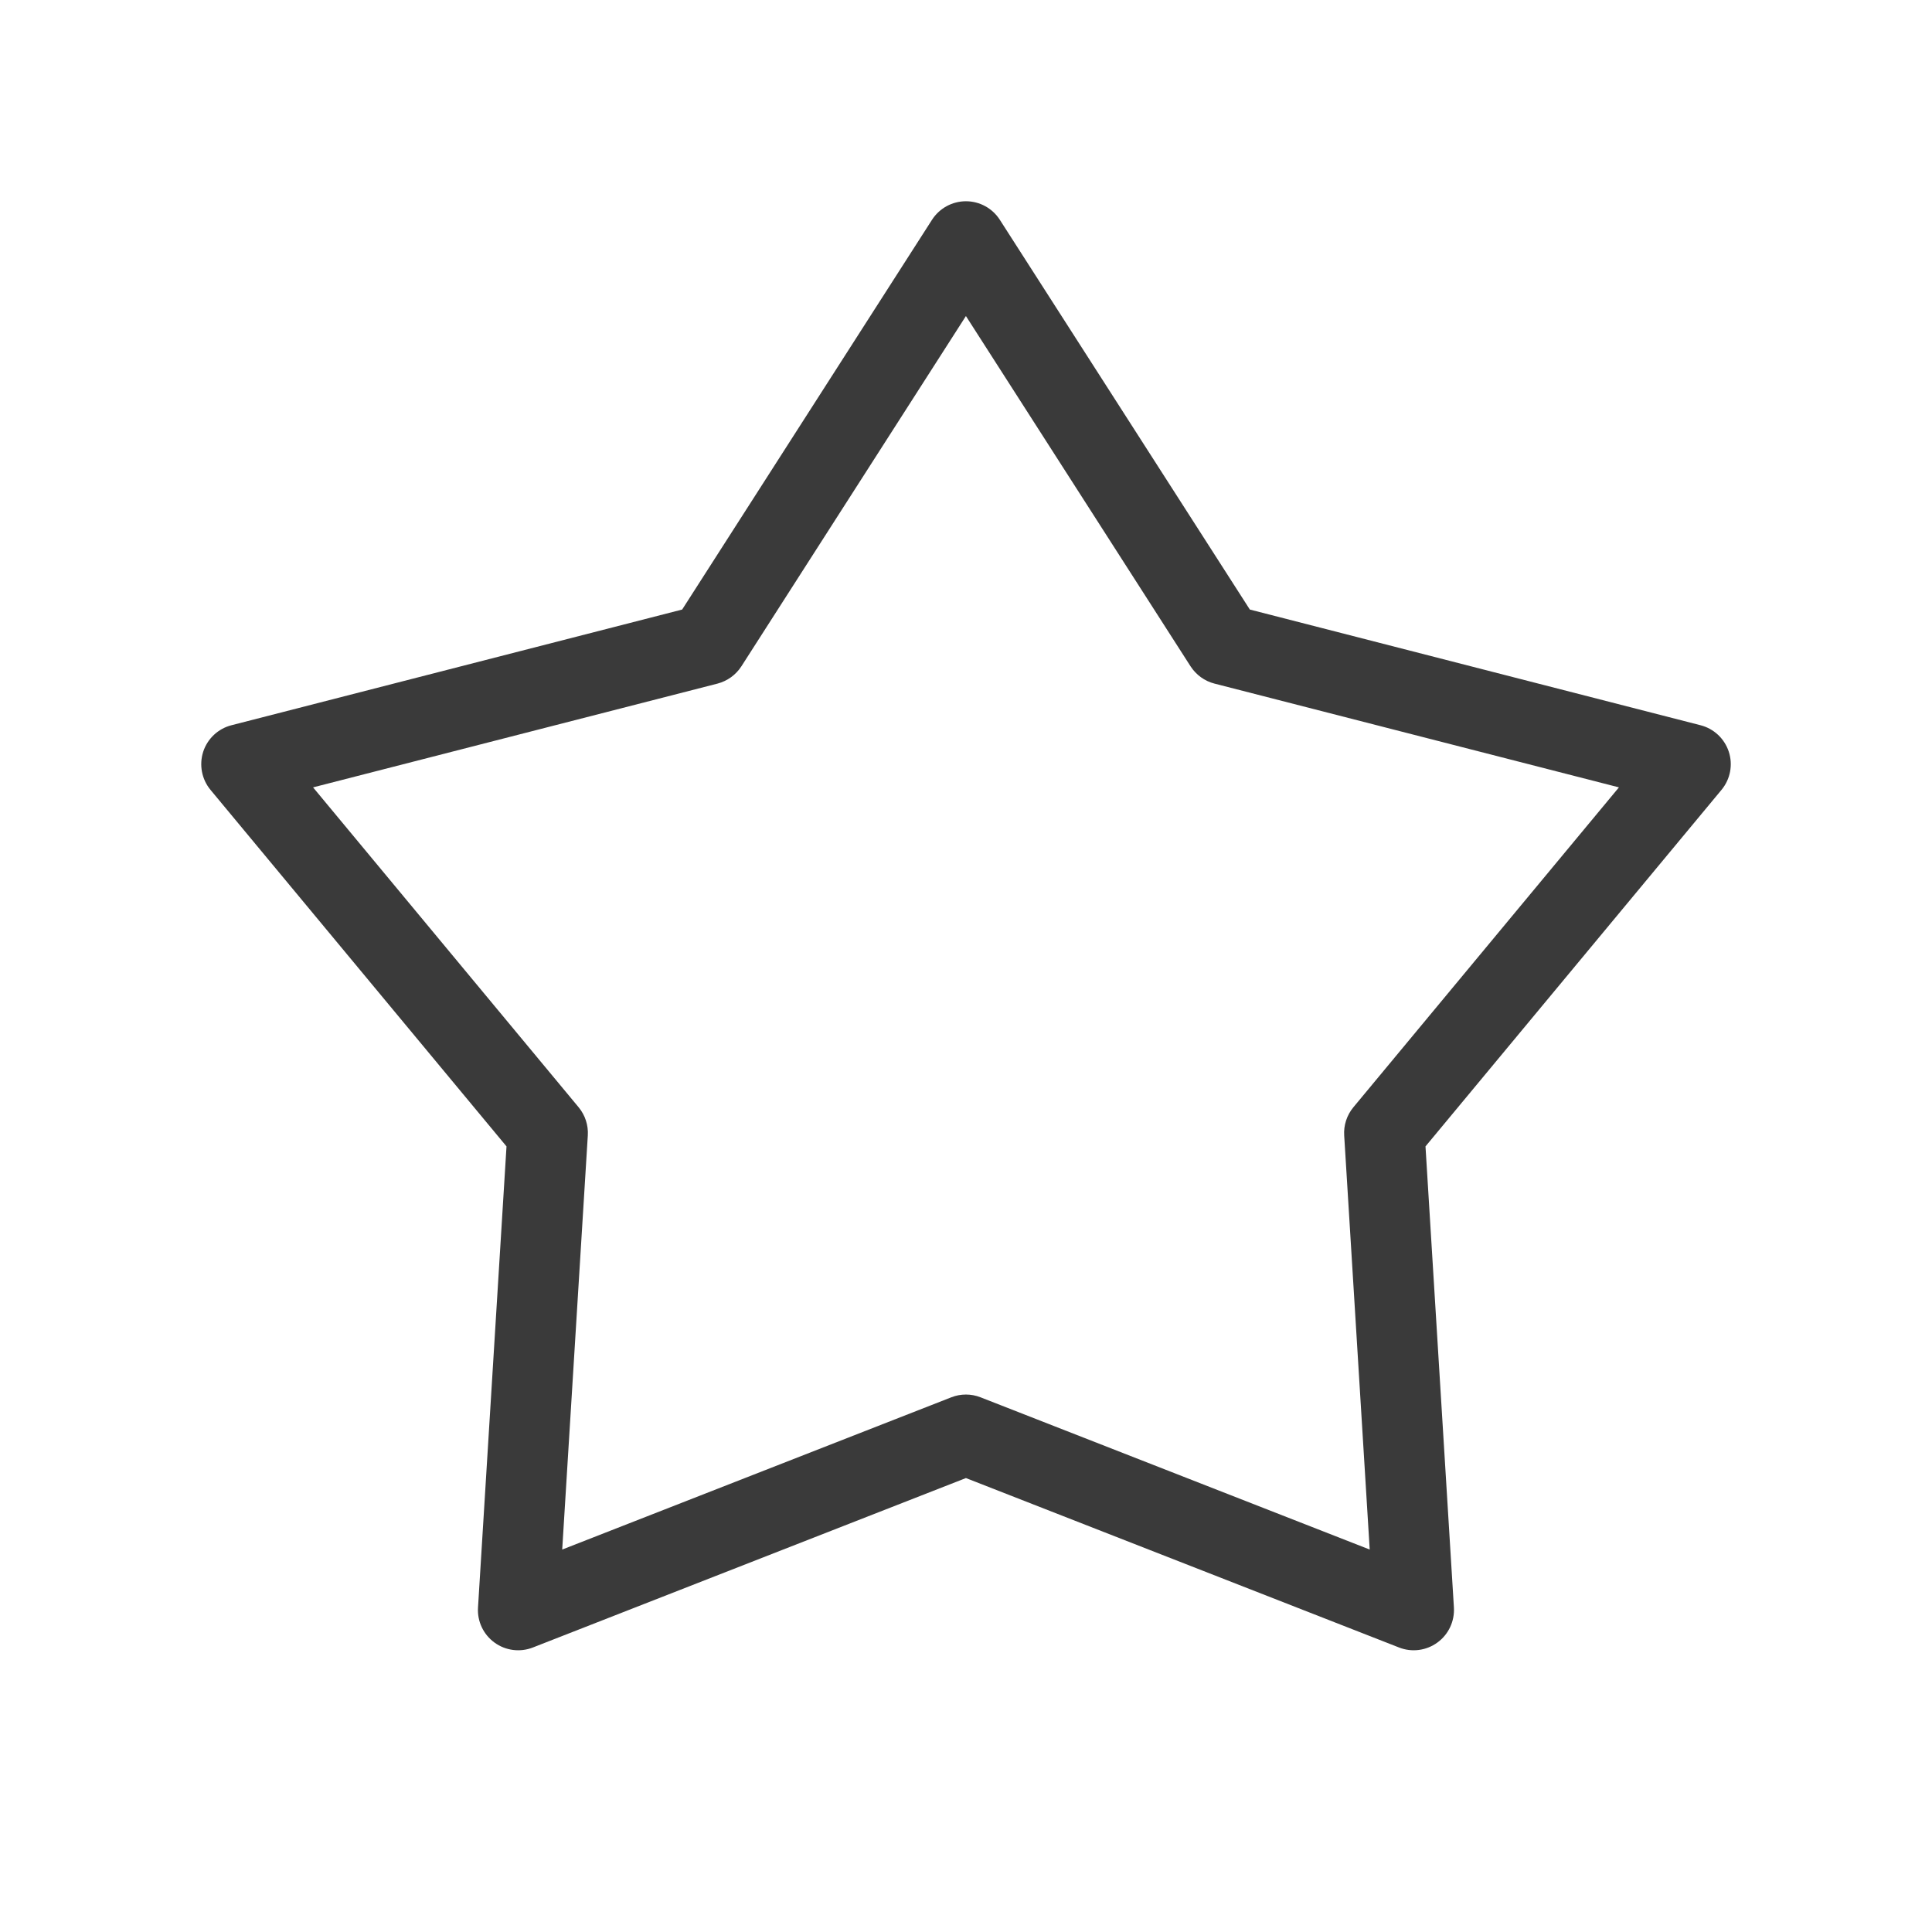 <svg width="24" height="24" viewBox="0 0 24 24" fill="none" xmlns="http://www.w3.org/2000/svg">
<path fill-rule="evenodd" clip-rule="evenodd" d="M11.999 2.5C12.17 2.5 12.328 2.587 12.42 2.73L15.526 7.572L21.124 9.009C21.29 9.051 21.423 9.176 21.476 9.339C21.529 9.502 21.494 9.681 21.385 9.812L17.708 14.241L18.061 19.969C18.071 20.14 17.994 20.304 17.856 20.404C17.718 20.505 17.538 20.528 17.38 20.466L11.999 18.361L6.619 20.466C6.46 20.528 6.28 20.505 6.142 20.404C6.004 20.303 5.927 20.14 5.938 19.969L6.292 14.241L2.615 9.812C2.506 9.681 2.472 9.502 2.524 9.339C2.577 9.176 2.71 9.051 2.876 9.009L8.474 7.572L11.578 2.73C11.67 2.587 11.829 2.5 11.999 2.5ZM11.999 3.926L9.21 8.277C9.141 8.384 9.035 8.46 8.913 8.492L3.889 9.781L7.188 13.755C7.269 13.853 7.31 13.978 7.302 14.105L6.984 19.249L11.817 17.358C11.934 17.312 12.064 17.312 12.181 17.358L17.015 19.249L16.698 14.105C16.69 13.978 16.731 13.853 16.812 13.755L20.111 9.781L15.087 8.492C14.965 8.461 14.859 8.384 14.79 8.278L11.999 3.926Z" fill="#3A3A3A"/>
</svg>
